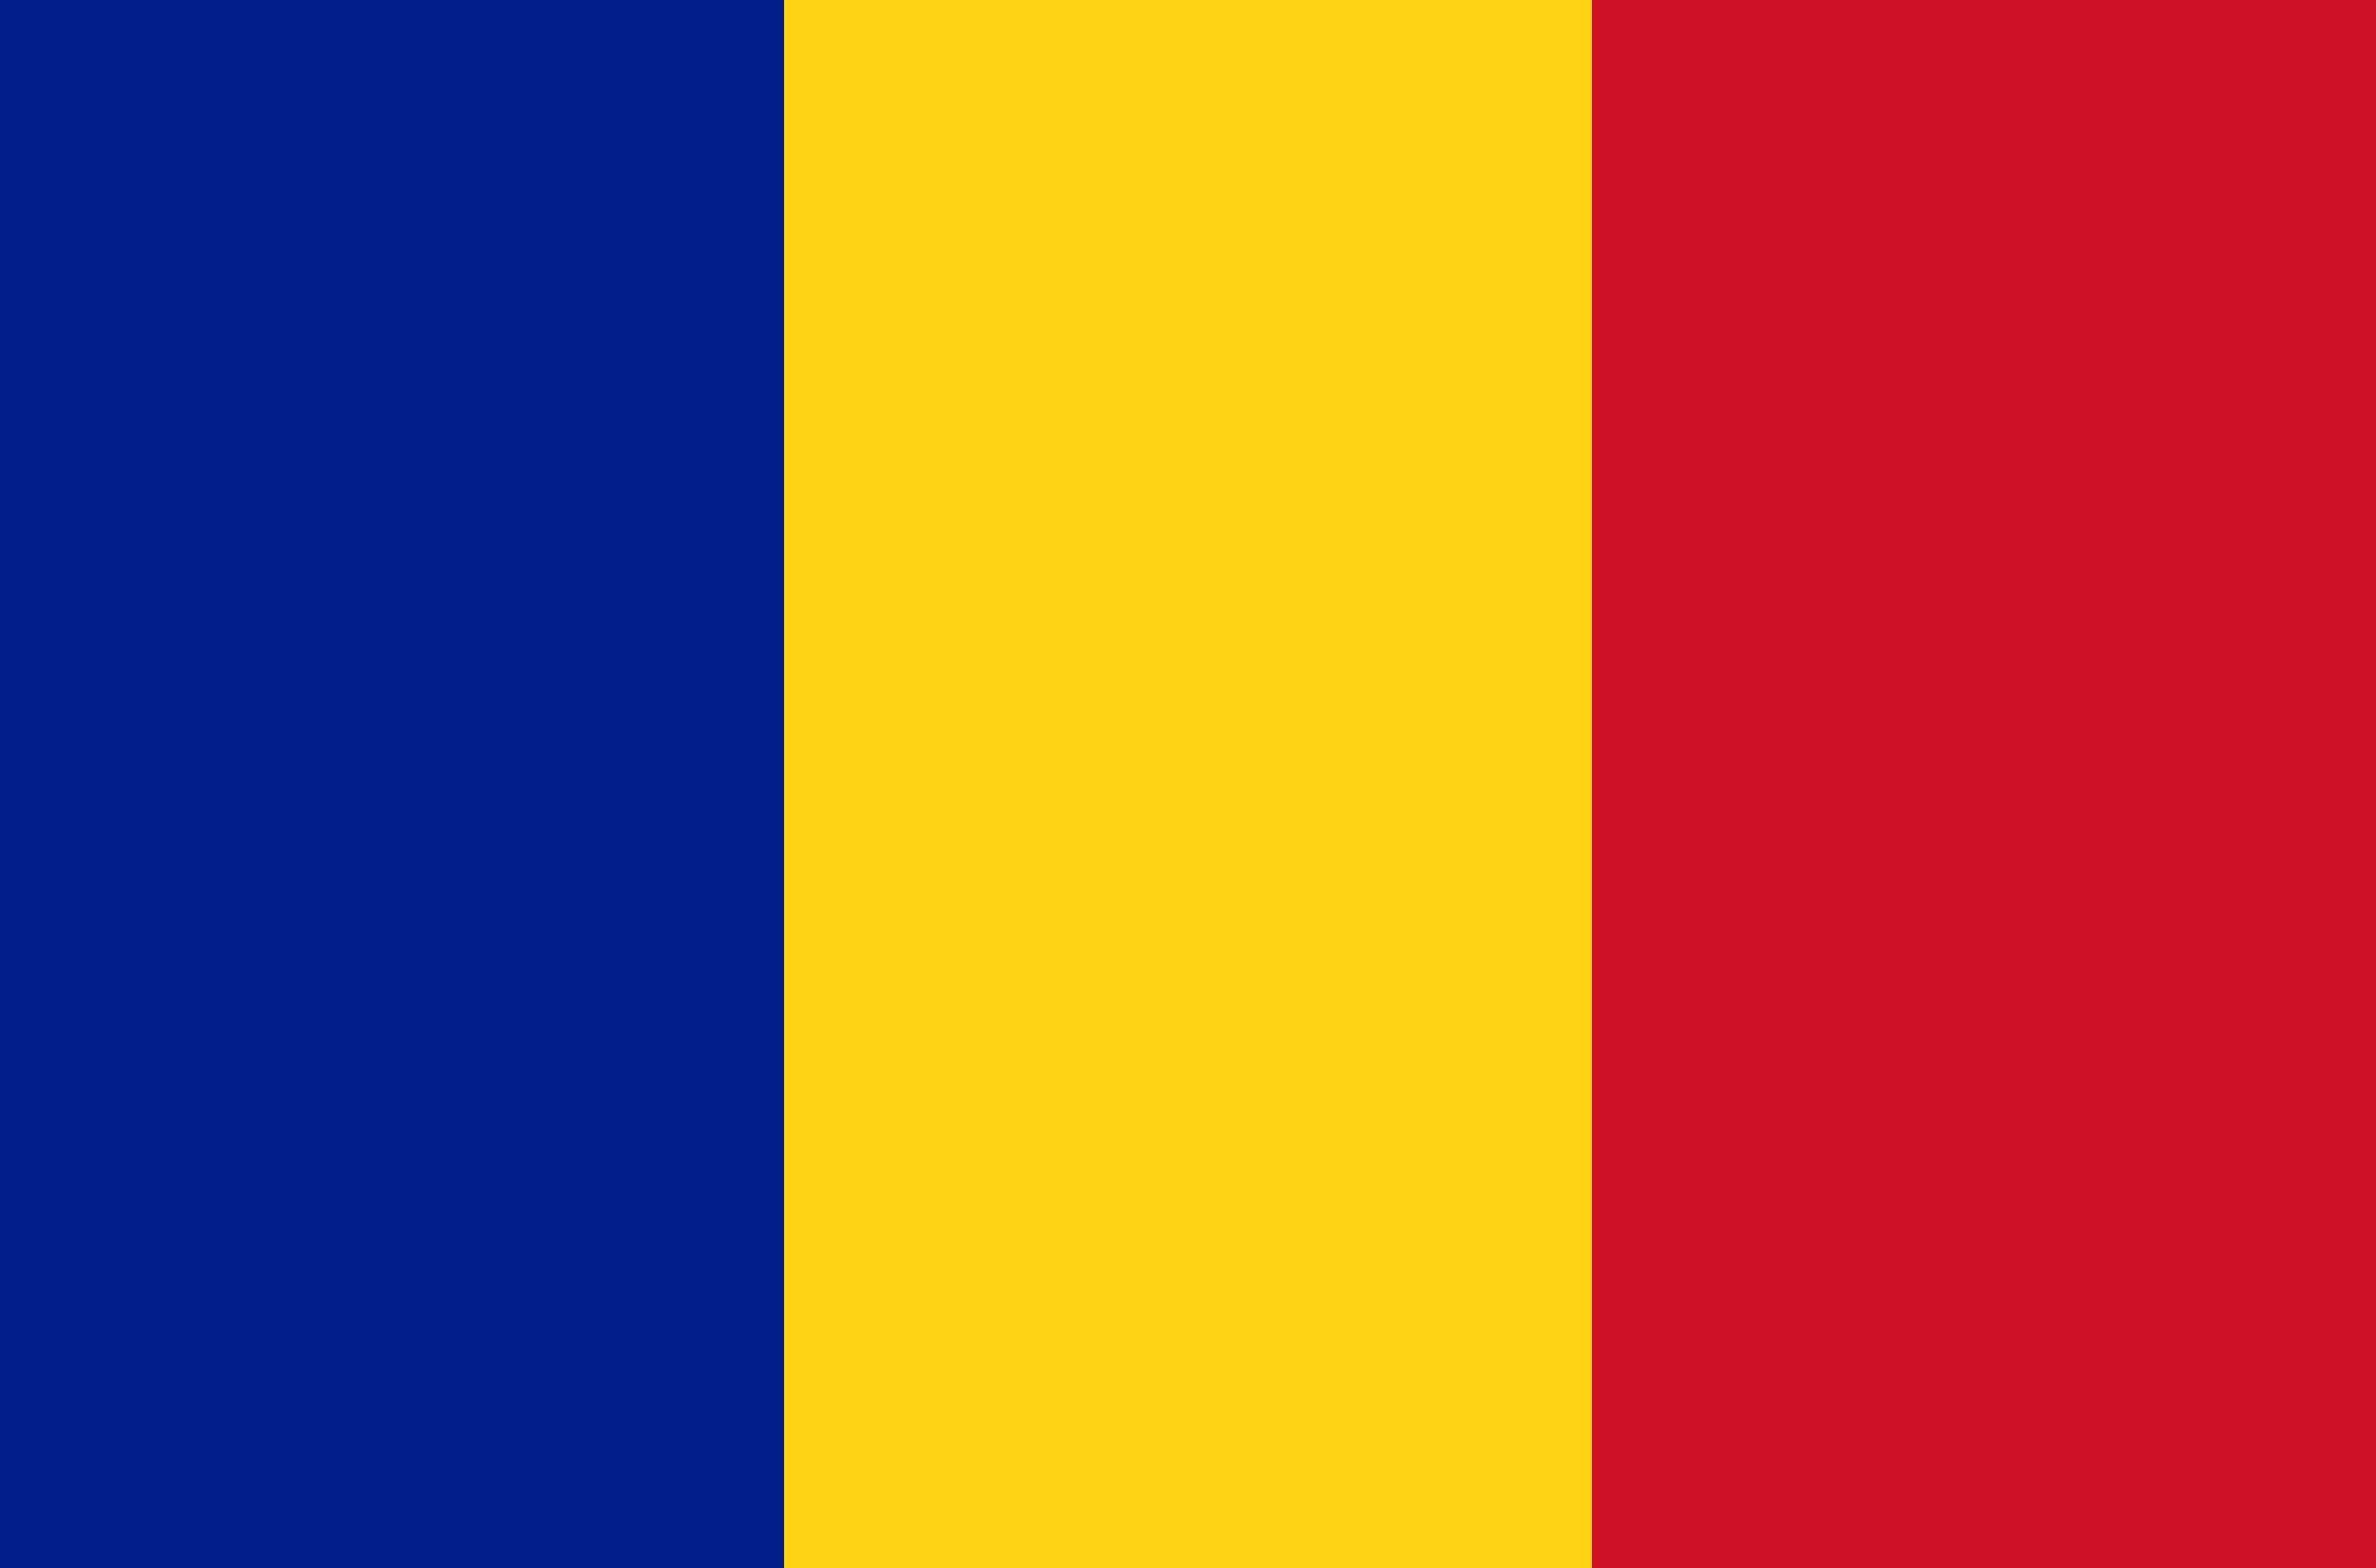 <svg id="country_romania" xmlns="http://www.w3.org/2000/svg" width="100" height="66" viewBox="0 0 100 66">
<defs>
    <style>
      .cls-1 {
        fill: #ffd314;
      }

      .cls-2 {
        fill: #ce1126;
      }

      .cls-3 {
        fill: #001d88;
      }
    </style>
  </defs>
  <rect class="cls-1" x="32" width="36" height="66"/>
  <rect class="cls-2" x="67" width="33" height="66"/>
  <rect class="cls-3" width="33" height="66"/>
</svg>
